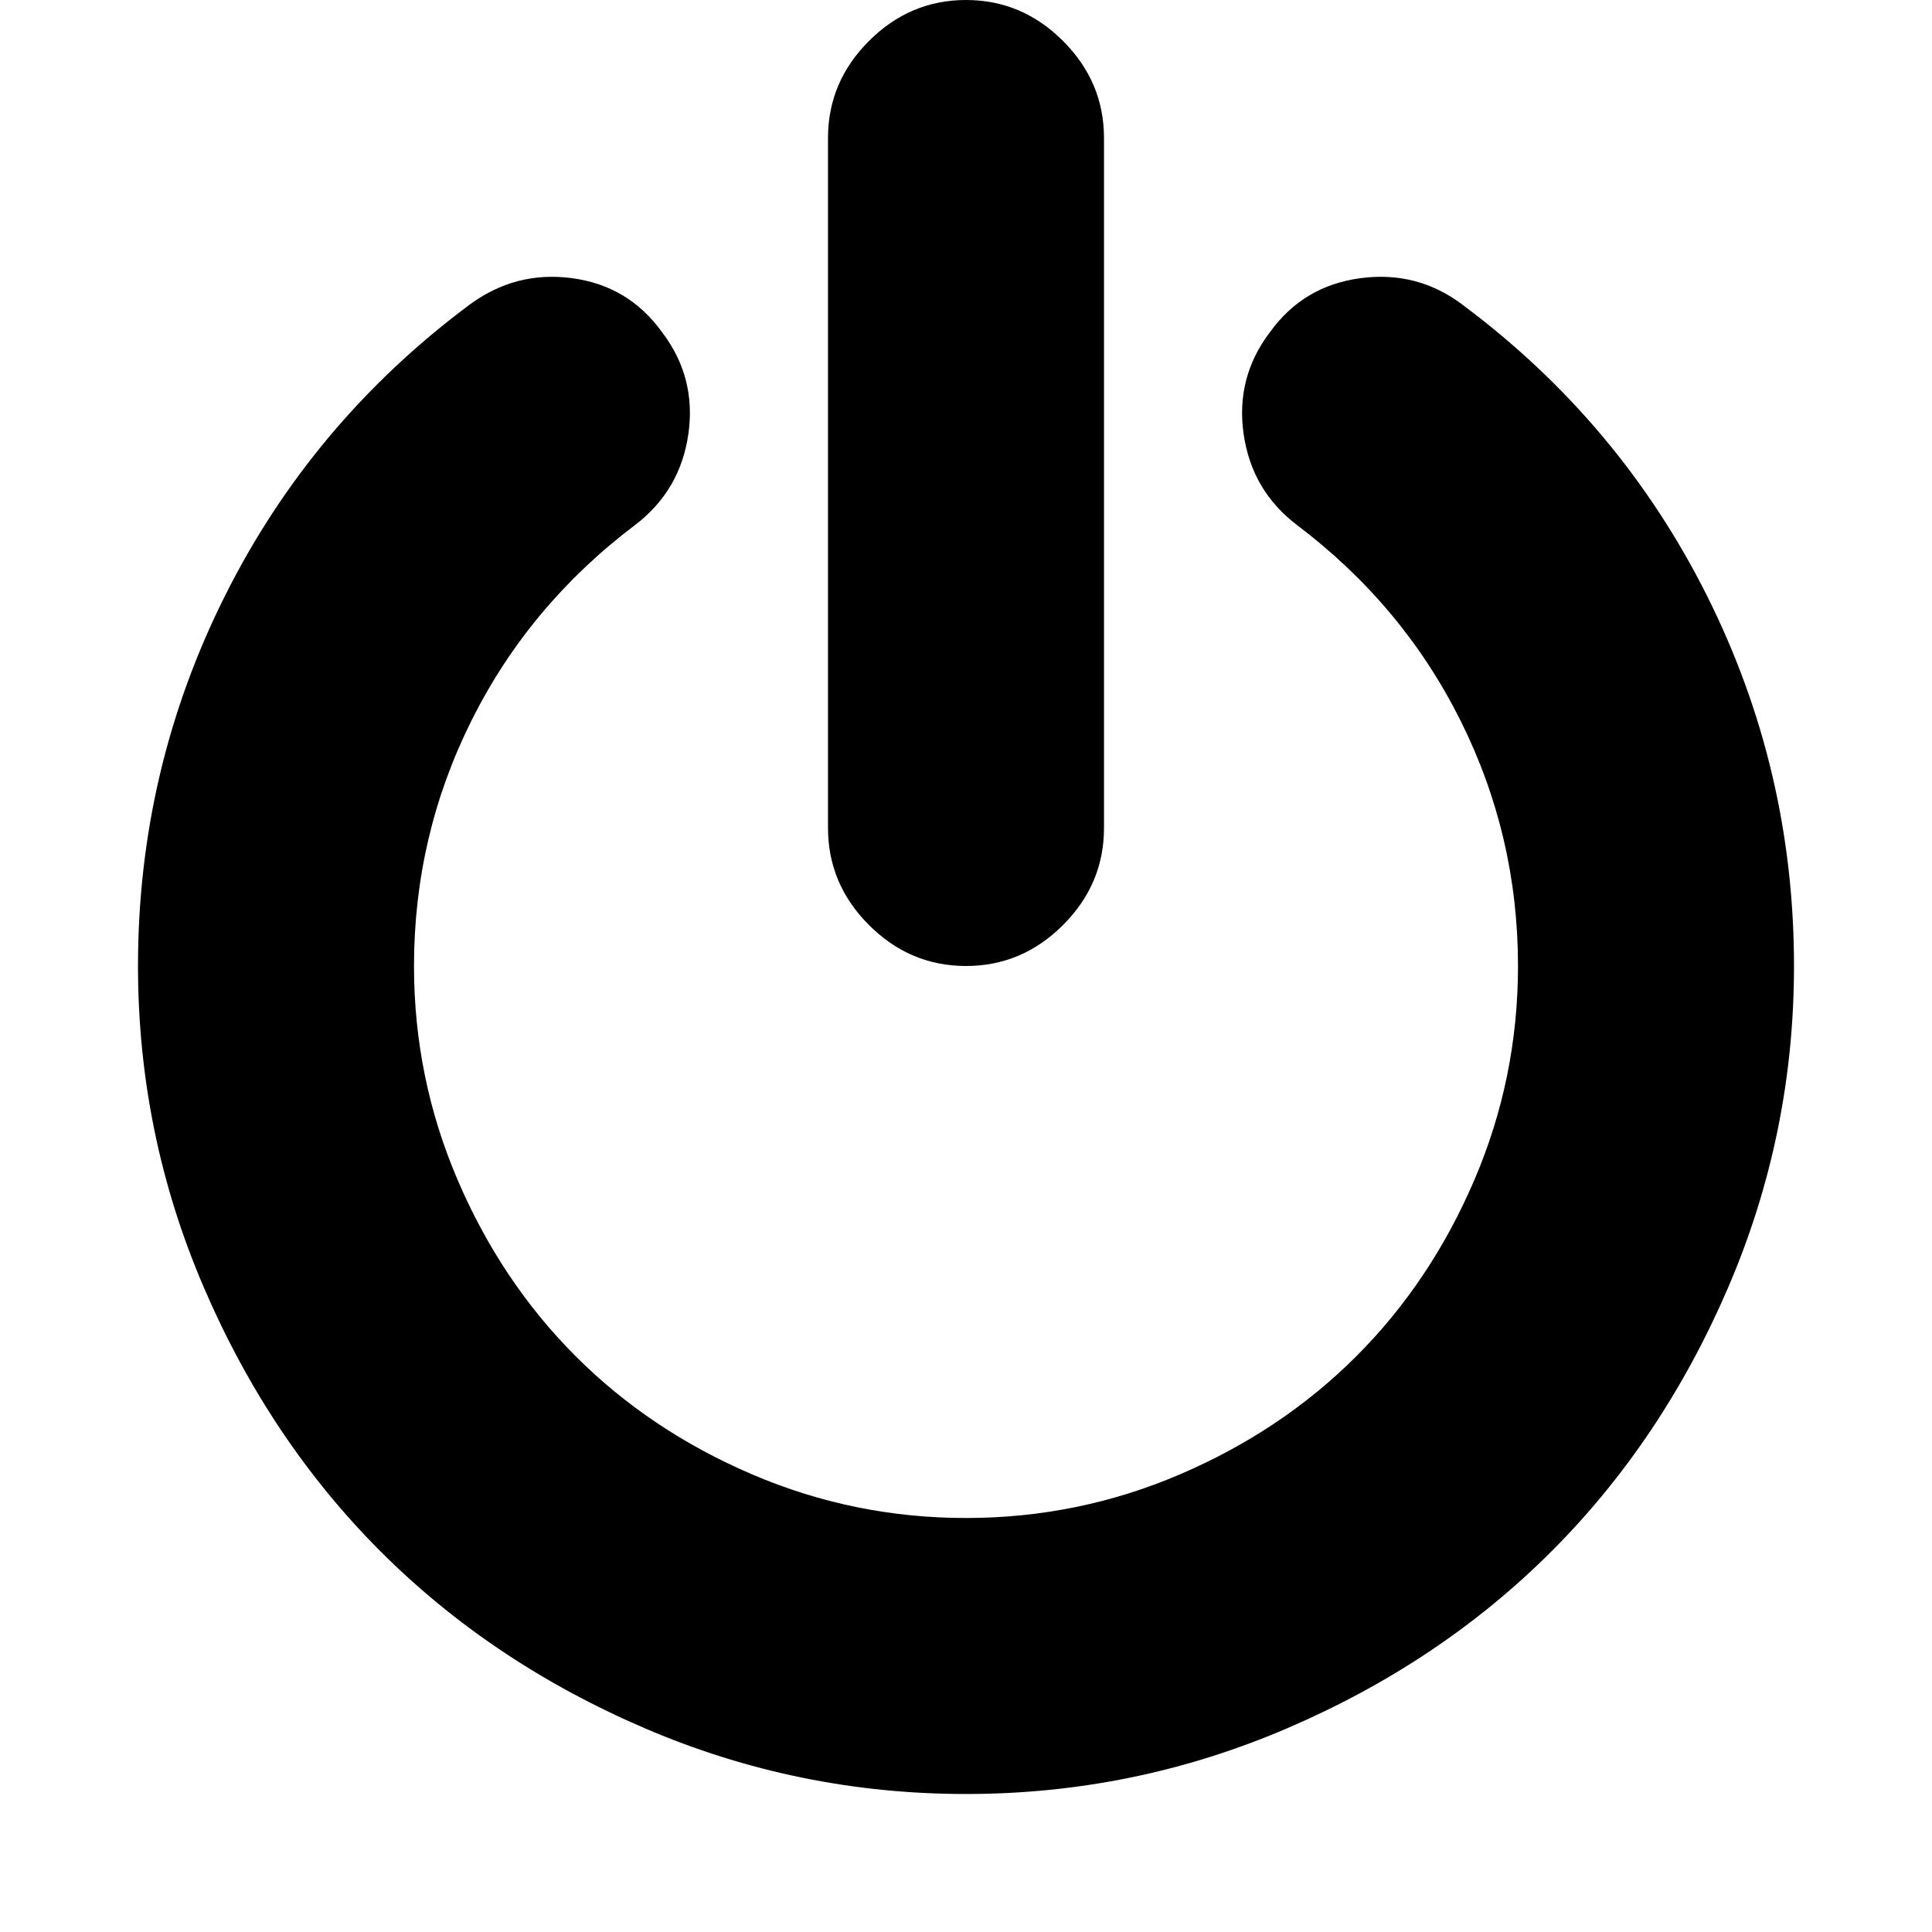 <svg width="1792" height="1792" xmlns="http://www.w3.org/2000/svg"><path d="M1664 896q0 156-61 298t-164 245-245 164-298 61-298-61-245-164-164-245-61-298q0-182 80.5-343T435 283q43-32 95.5-25t83.5 50q32 42 24.5 94.5T589 487q-98 74-151.5 181T384 896q0 104 40.5 198.5T534 1258t163.5 109.5T896 1408t198.5-40.5T1258 1258t109.5-163.5T1408 896q0-121-53.5-228T1203 487q-42-32-49.5-84.5T1178 308q31-43 84-50t95 25q146 109 226.5 270t80.5 343zm-640-768v640q0 52-38 90t-90 38-90-38-38-90V128q0-52 38-90t90-38 90 38 38 90z" fill="undefined"/></svg>